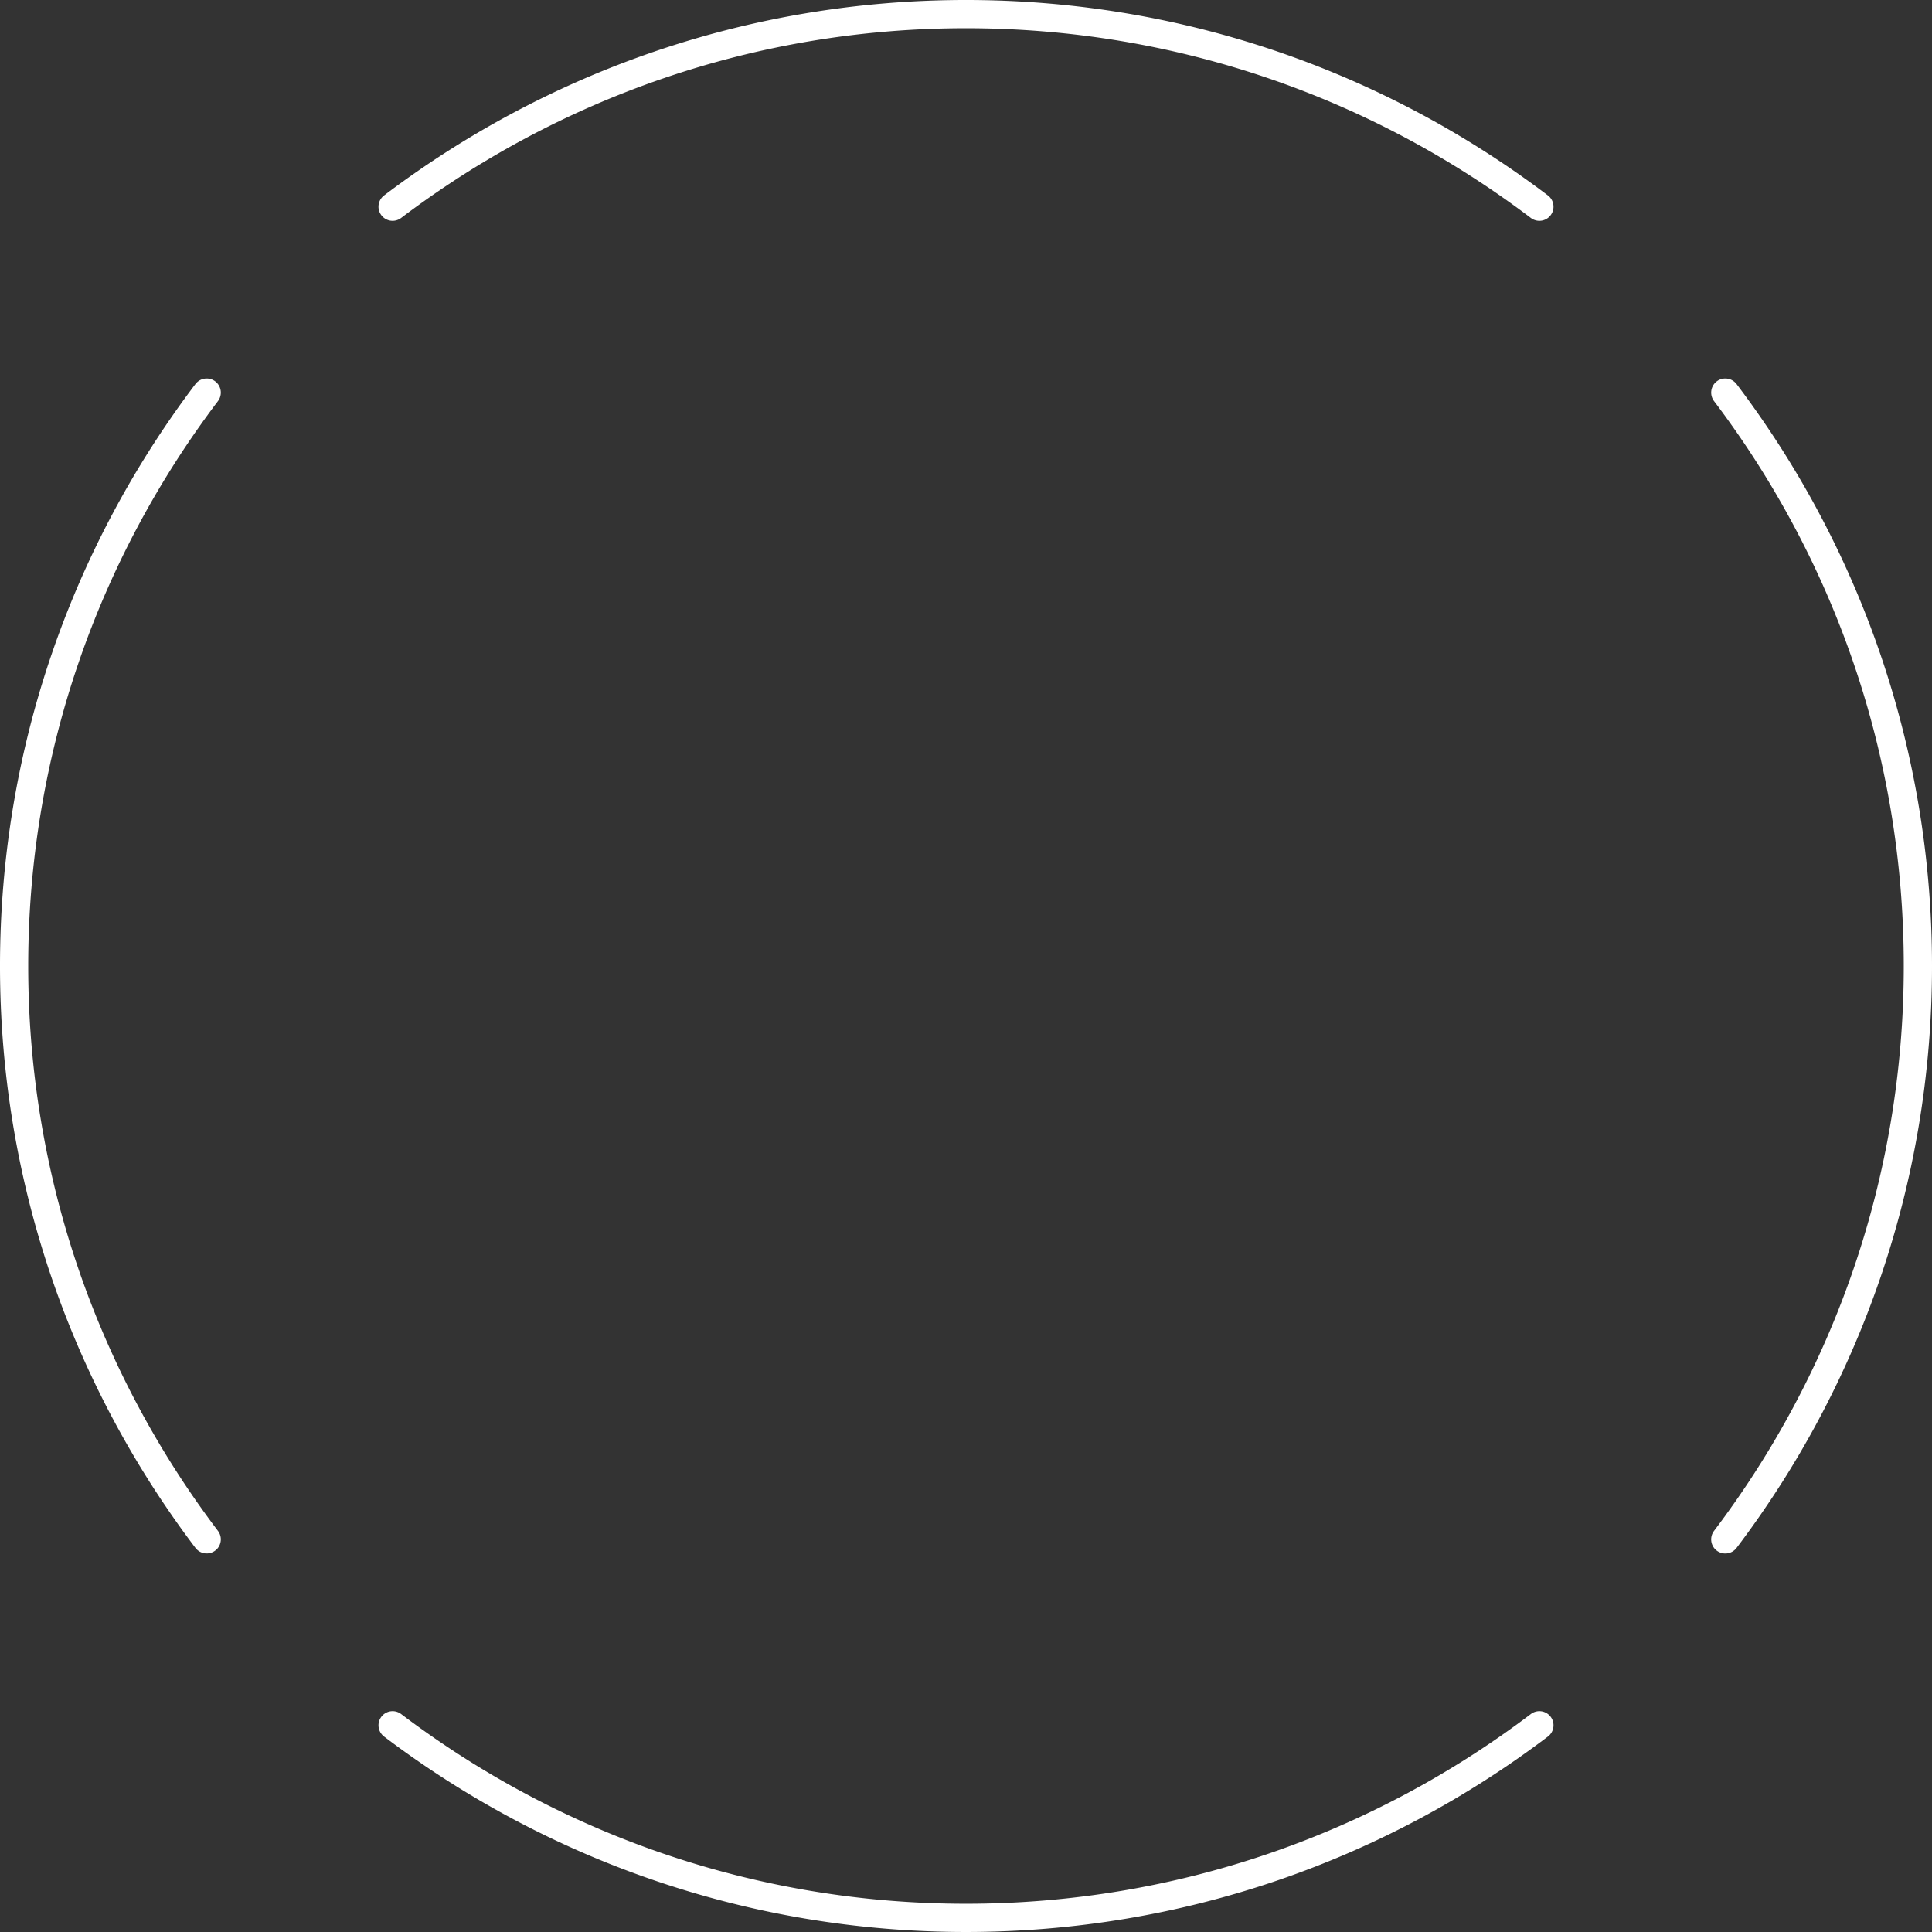 <svg xmlns="http://www.w3.org/2000/svg" viewBox="0 0 1842.23 1842.22">
  <rect x="0" y="0" width="1842.23" height="1842.22" fill="#333333" stroke="none"/>
  <g data-name="Layer 2">
    <g data-name="Layer 1">
      <path fill="#fff" d="M1635.6 364.87a13.47 13.47 0 00-1.15 17.67c113.46 149.9 180.86 336.5 180.86 538.57s-67.4 388.67-180.87 538.58a13.44 13.44 0 001.16 17.66 13.47 13.47 0 0020.24-1.31c116.93-154.43 186.39-346.72 186.39-554.93s-69.45-400.49-186.39-554.93a13.48 13.48 0 00-20.24-1.31zM364.87 206.62a13.46 13.46 0 0017.67 1.16C532.44 94.32 719 26.91 921.11 26.91s388.67 67.41 538.58 180.87a13.44 13.44 0 0017.66-1.16 13.47 13.47 0 00-1.3-20.23C1321.61 69.45 1129.32 0 921.11 0S520.62 69.45 366.18 186.39a13.47 13.47 0 00-1.31 20.23zM1477.35 1635.6a13.44 13.44 0 00-17.66-1.16c-149.91 113.46-336.51 180.87-538.58 180.87s-388.67-67.41-538.57-180.87a13.44 13.44 0 00-17.66 1.16 13.48 13.48 0 001.3 20.24c154.44 116.93 346.73 186.38 554.93 186.38s400.49-69.45 554.93-186.38a13.47 13.47 0 001.31-20.24zM206.62 1477.35a13.44 13.44 0 001.16-17.66C94.32 1309.78 26.91 1123.18 26.91 921.11s67.41-388.67 180.87-538.57a13.46 13.46 0 00-1.16-17.67 13.47 13.47 0 00-20.23 1.31C69.45 520.62 0 712.91 0 921.11s69.45 400.5 186.39 554.89a13.46 13.46 0 0020.23 1.31z"/>
    </g>
  </g>
</svg>
